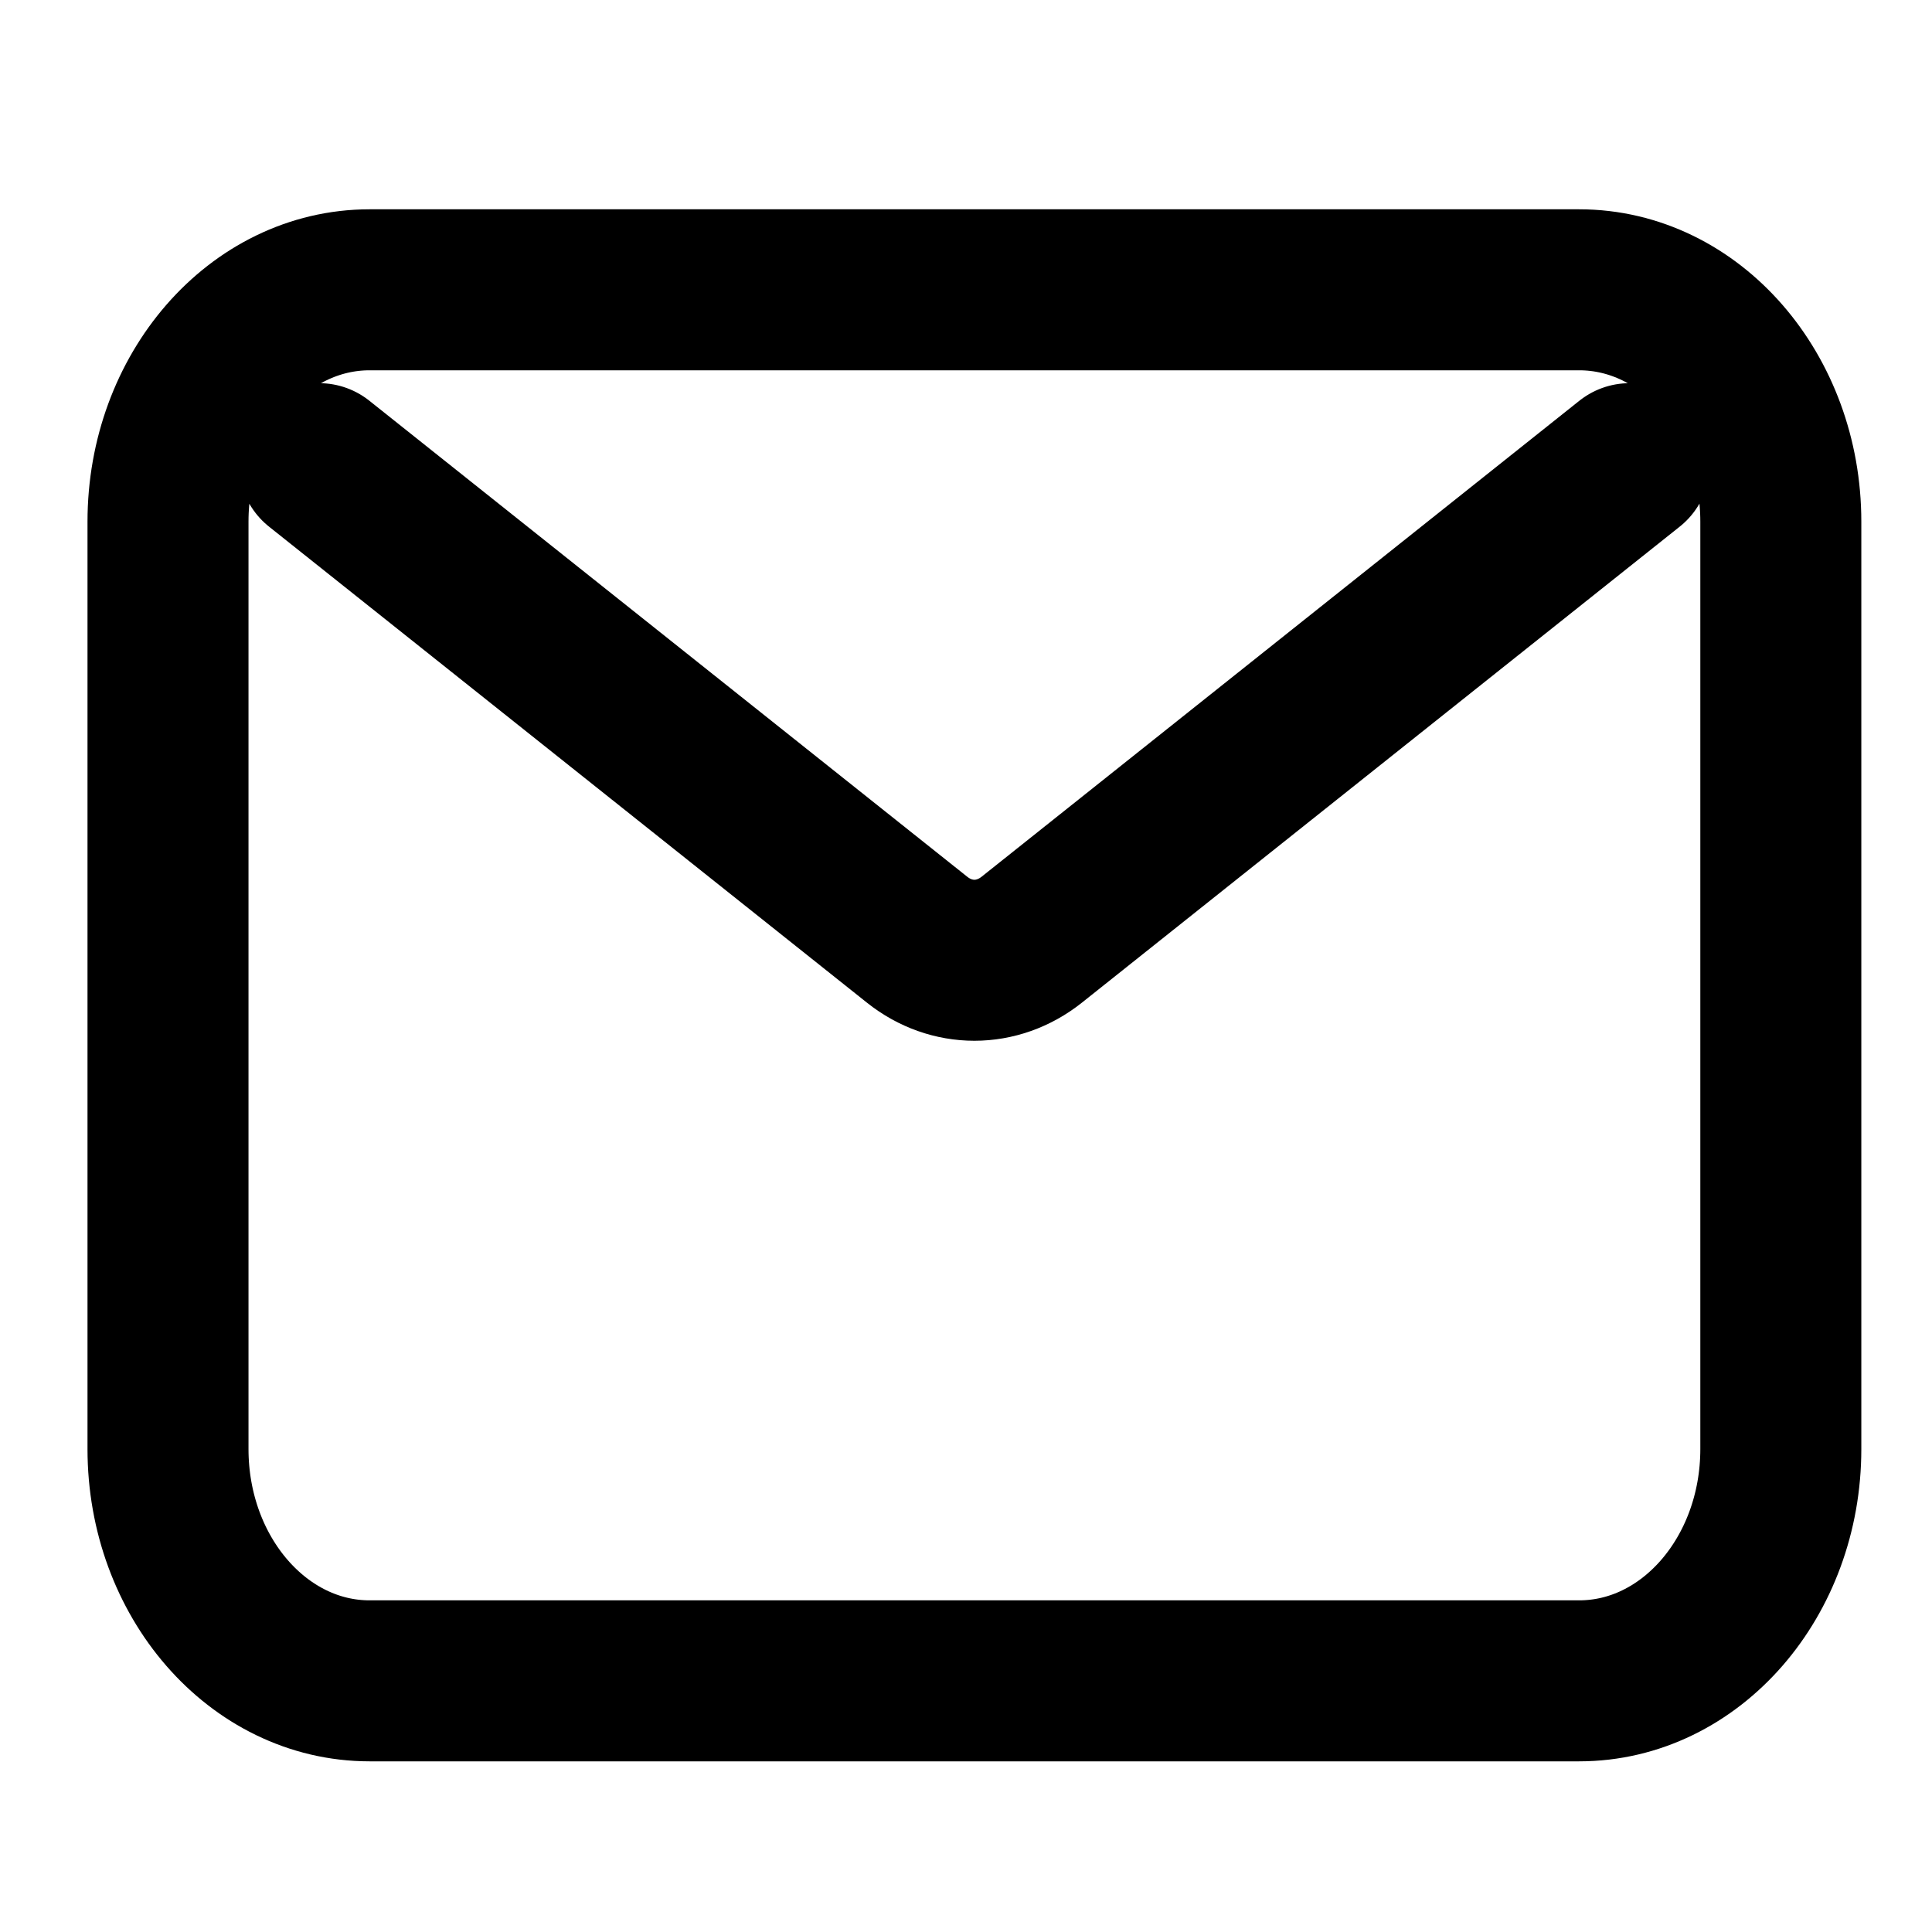 <svg width="24" height="24" viewBox="0 0 24 24" fill="none" xmlns="http://www.w3.org/2000/svg">
<path d="M3.965 5.76L11.392 11.673C11.82 12.014 12.388 12.014 12.817 11.673L20.243 5.76M4.591 20.88H19.617C21 20.88 22.122 19.591 22.122 18V6.48C22.122 4.89 21 3.6 19.617 3.6H4.591C3.208 3.6 2.087 4.89 2.087 6.48V18C2.087 19.591 3.208 20.88 4.591 20.88Z" stroke="black" stroke-width="2" stroke-linecap="round" stroke-linejoin="round"/>
</svg>
